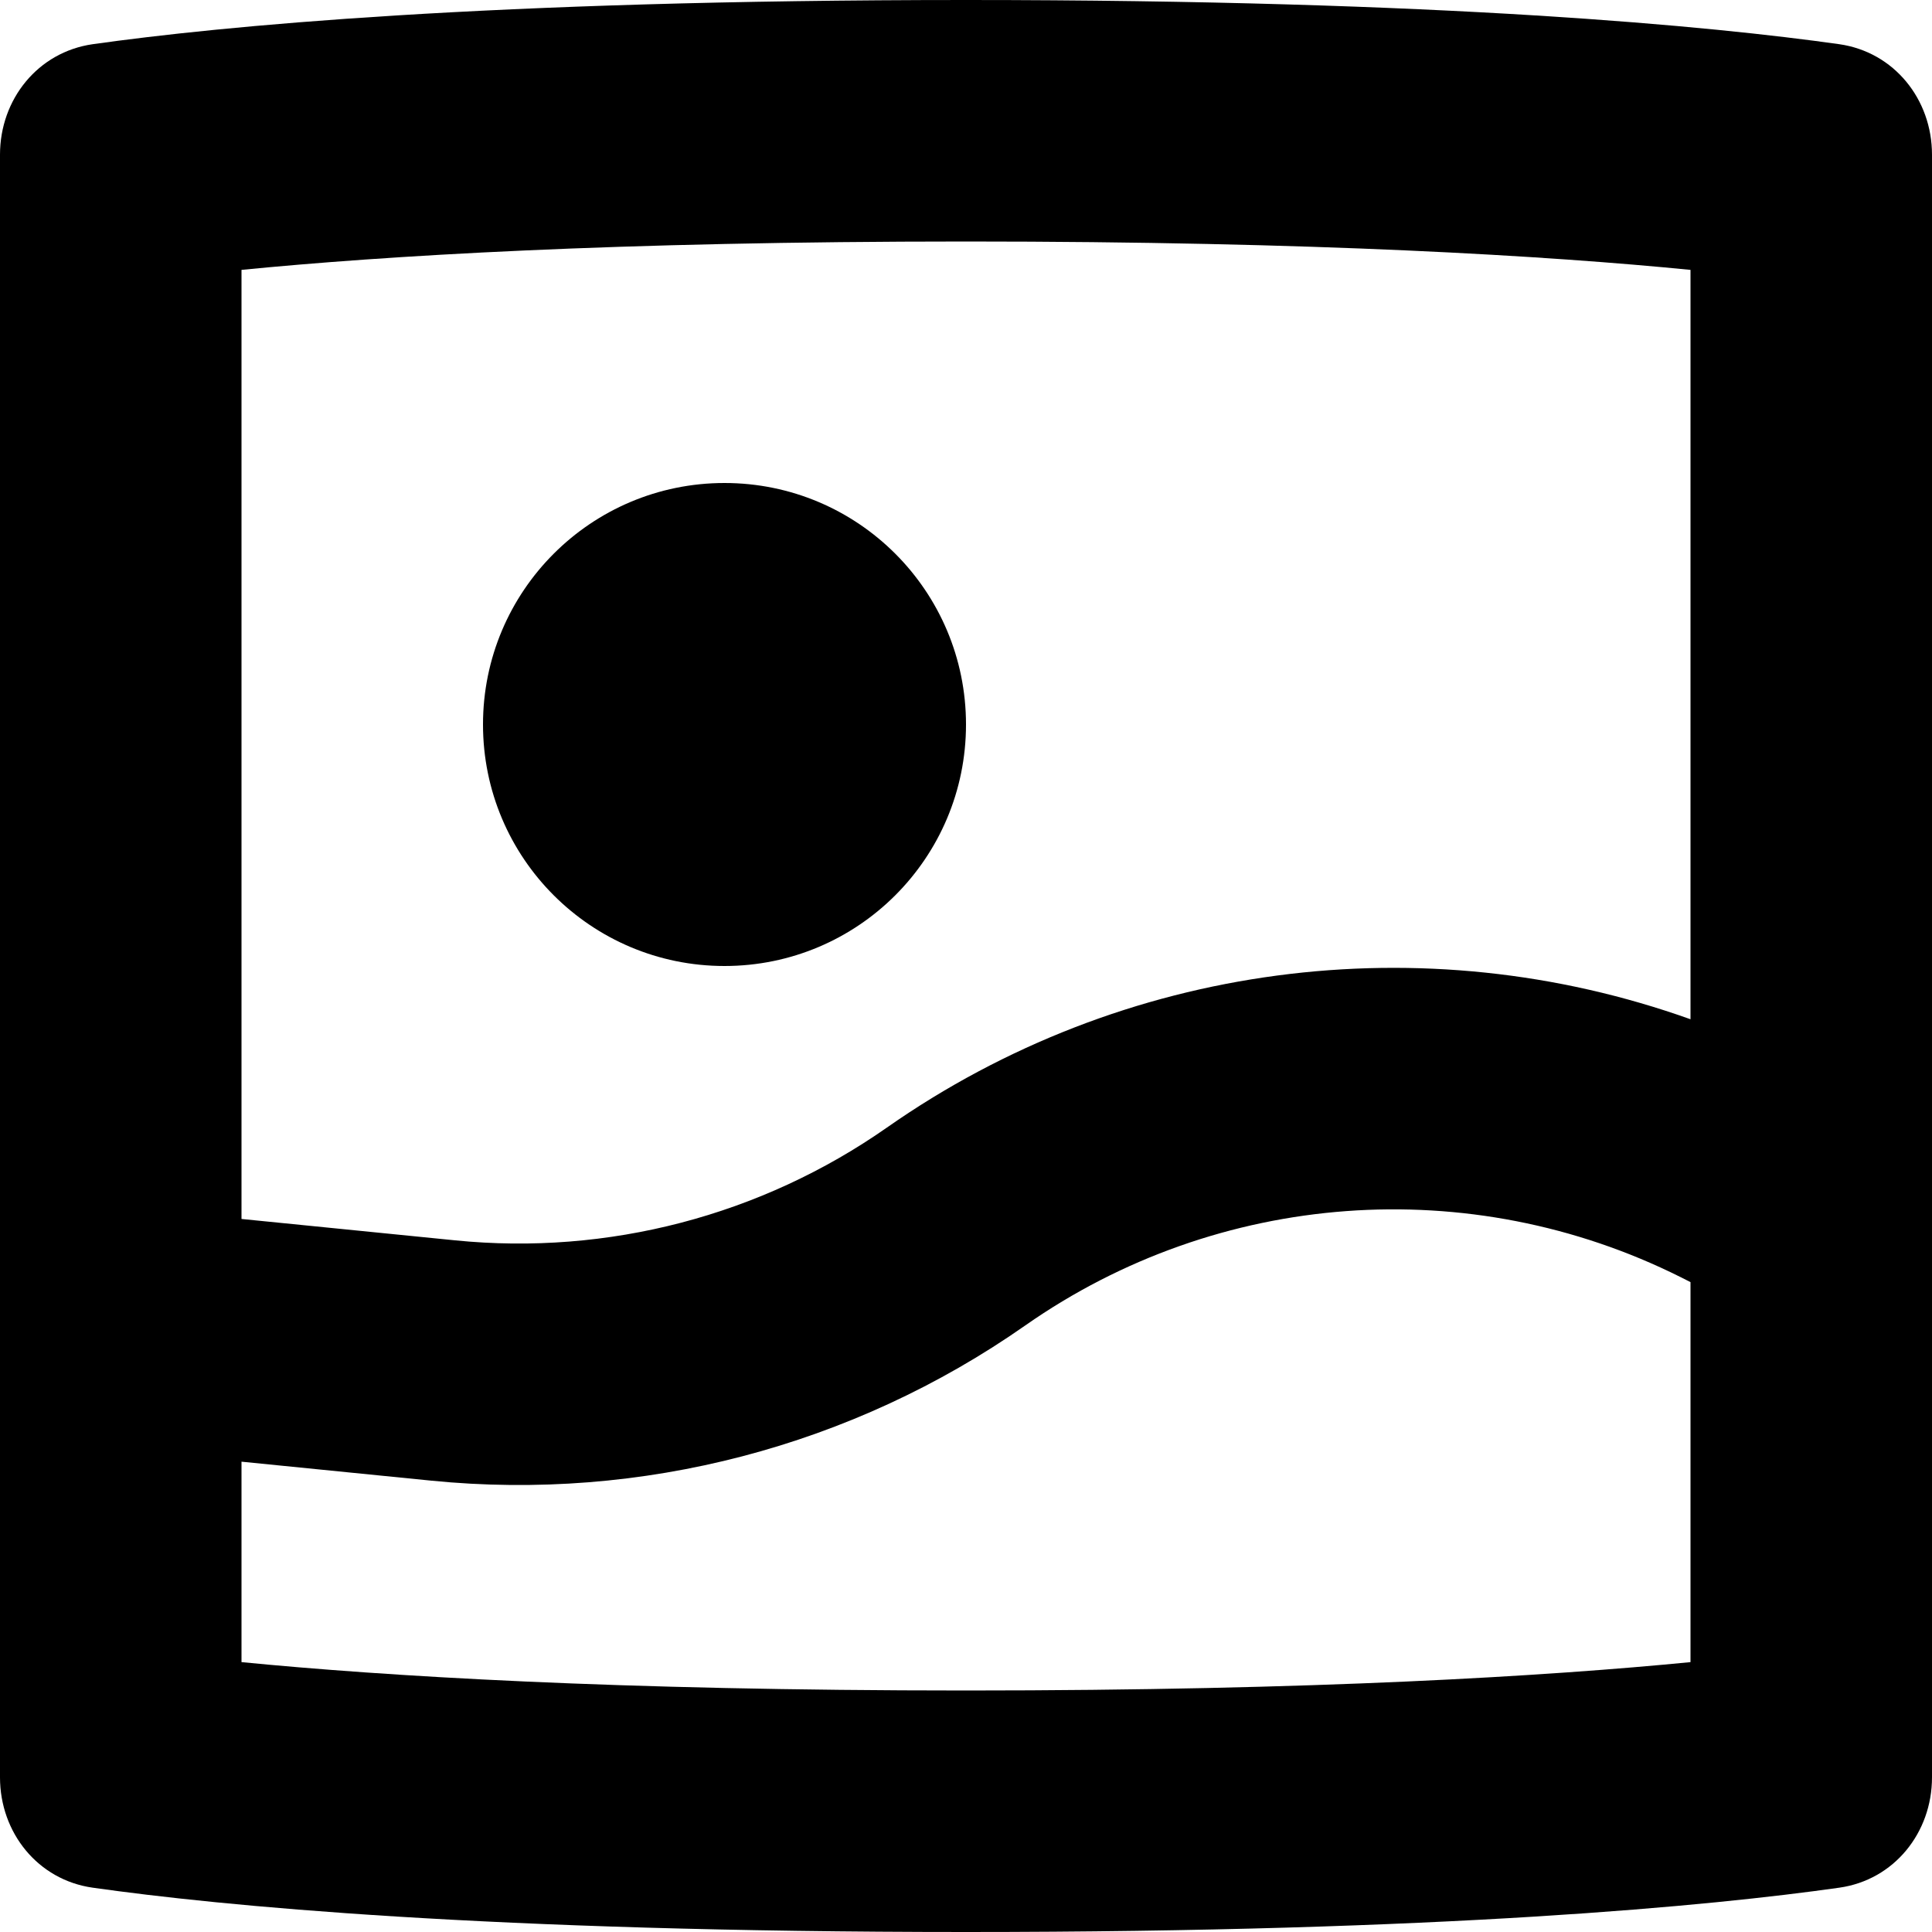 <svg data-testid="ICON_PICTURE" width="16" height="16" viewBox="0 0 16 16">
<path d="M6 8C7.105 8 8 7.105 8 6C8 4.895 7.105 4 6 4C4.895 4 4 4.895 4 6C4 7.105 4.895 8 6 8Z"/>
<path d="M15.232 0.366C15.686 0.431 16 0.822 16 1.281V14.719C16 15.178 15.686 15.569 15.232 15.633C14.183 15.782 11.965 16 8 16C4.035 16 1.817 15.782 0.768 15.633C0.314 15.569 0 15.178 0 14.719V1.281C0 0.822 0.314 0.431 0.768 0.366C1.817 0.218 4.035 0 8 0C11.965 0 14.183 0.218 15.232 0.366ZM2 2.235L2 10.095L3.769 10.272C5.034 10.399 6.303 10.067 7.345 9.338C9.302 7.968 11.785 7.65 14 8.441L14 2.235C12.824 2.119 10.906 2 8 2C5.094 2 3.176 2.119 2 2.235ZM13.917 10.576C12.172 9.704 10.09 9.858 8.492 10.976C7.058 11.98 5.312 12.436 3.57 12.262L2 12.105V13.765C3.176 13.88 5.094 14 8 14C10.906 14 12.824 13.88 14 13.765V10.618L13.917 10.576Z"/>
</svg>
